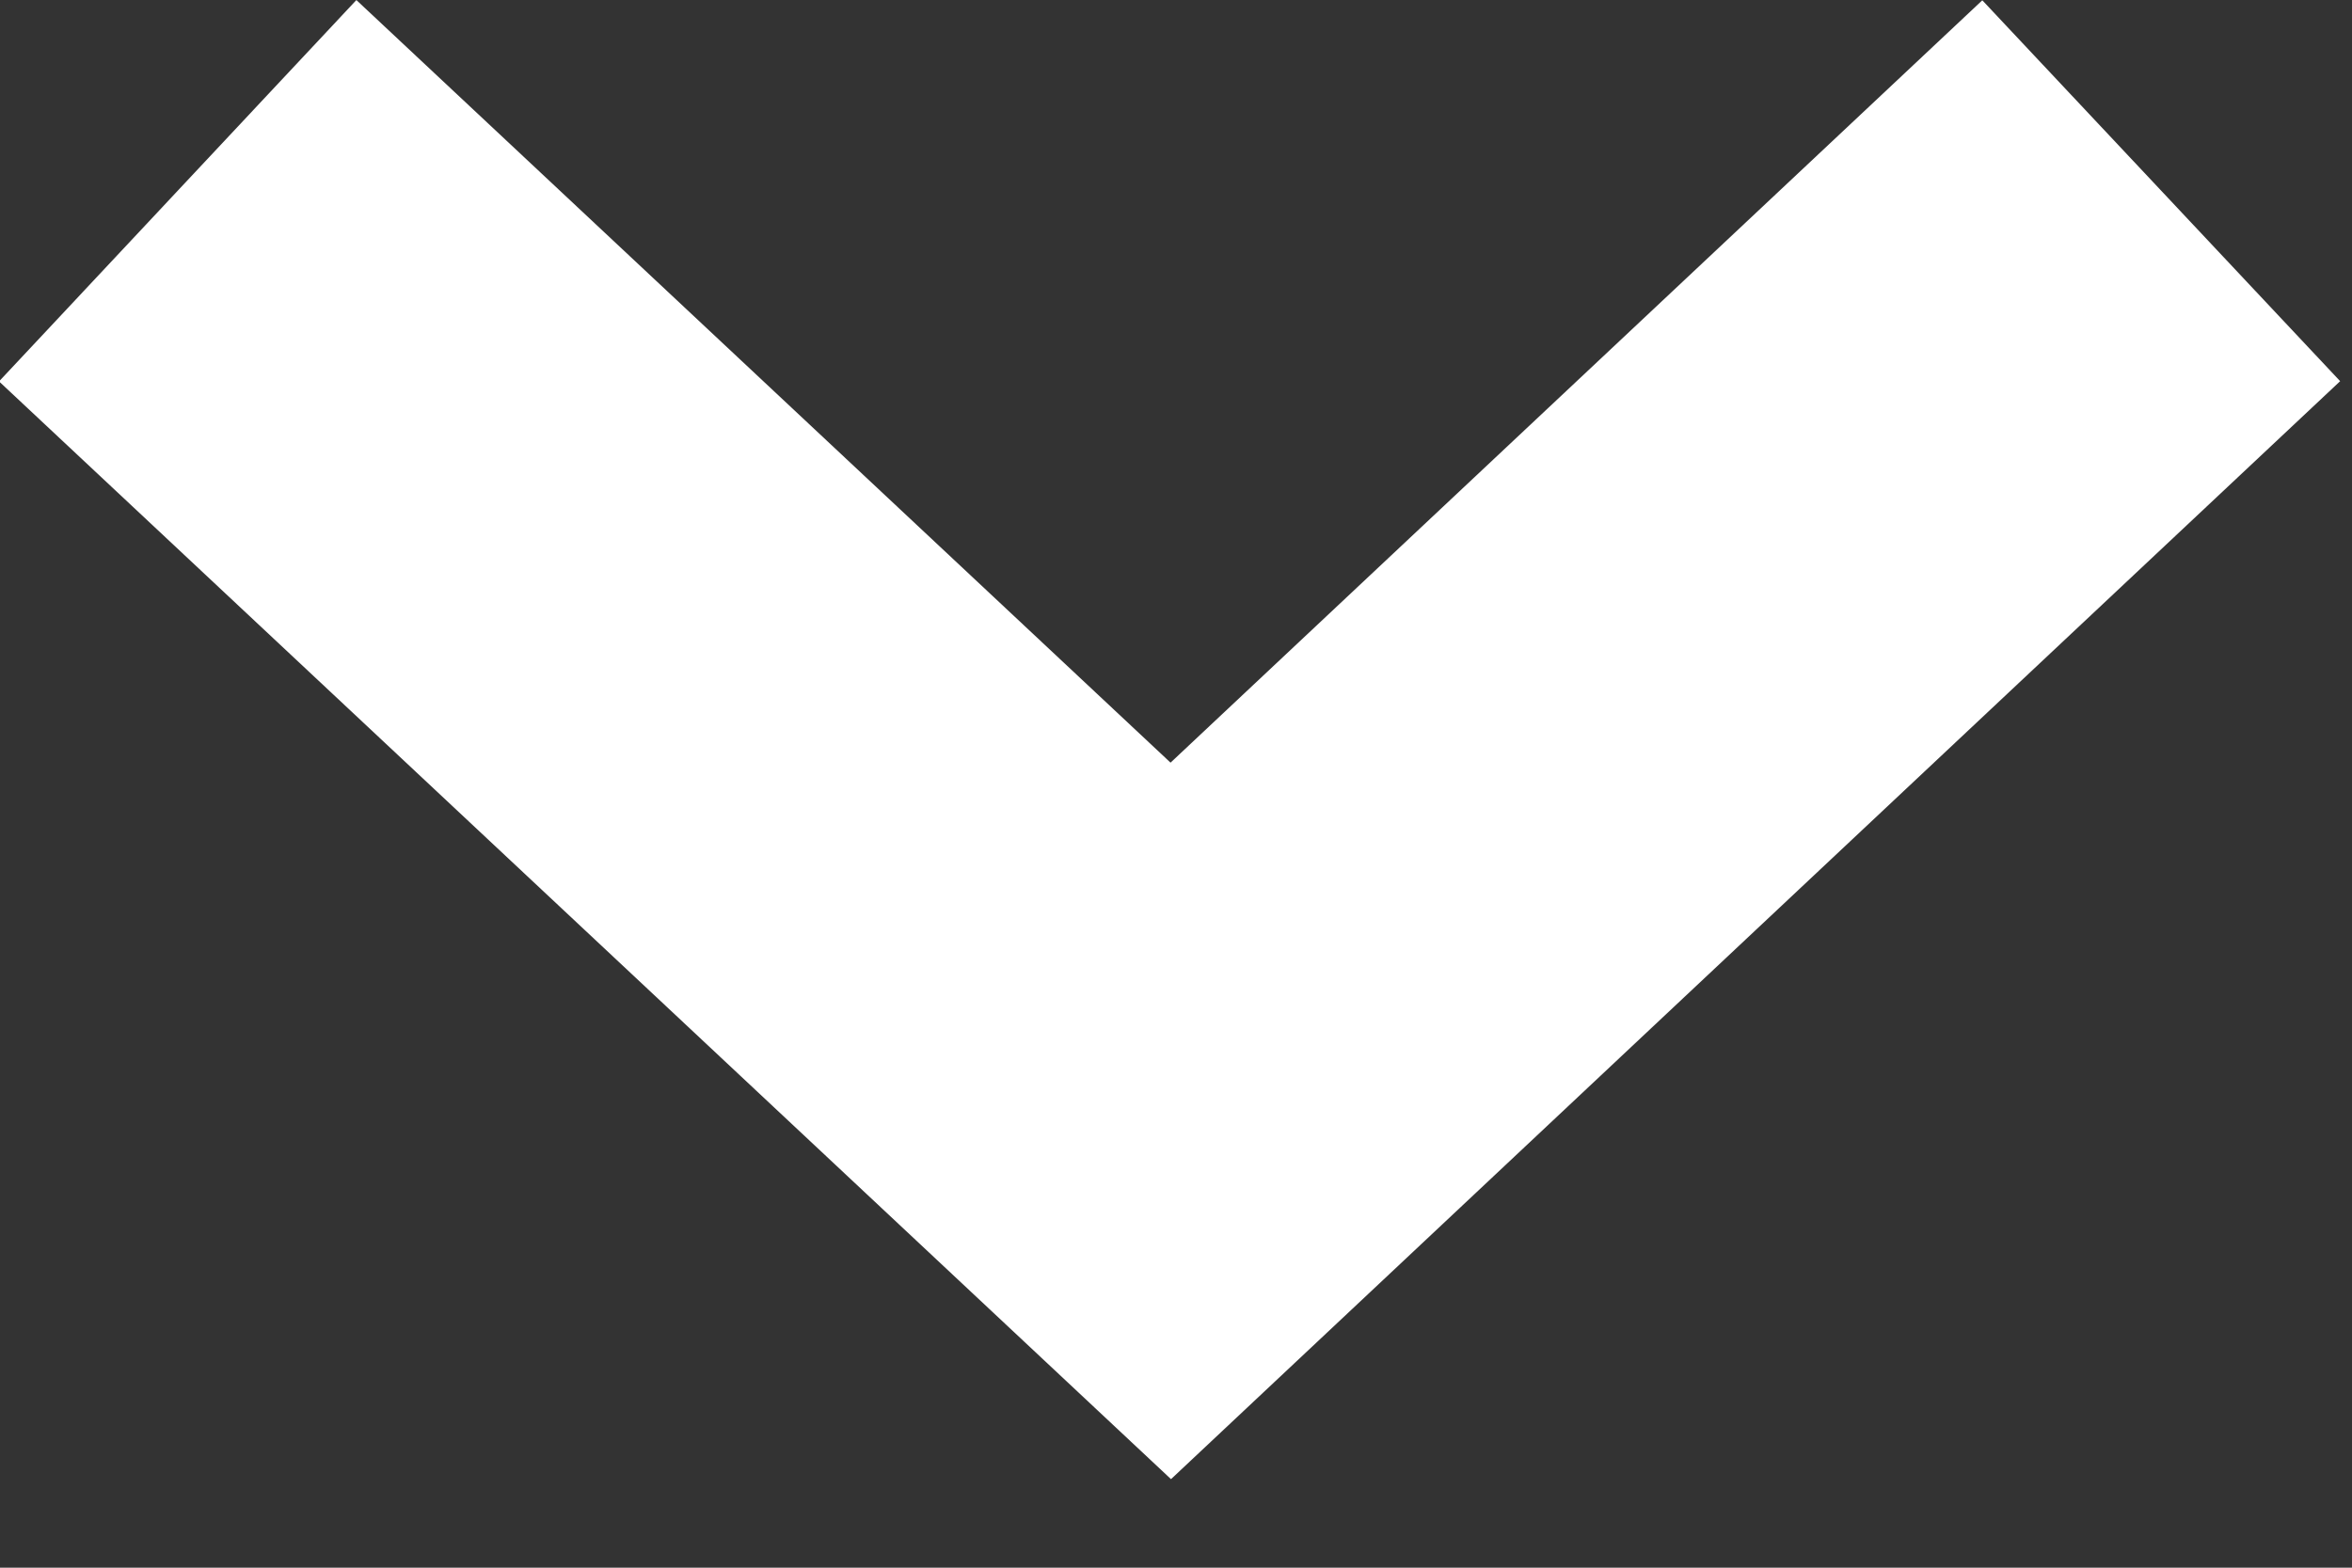 <svg xmlns="http://www.w3.org/2000/svg" width="9" height="6" viewBox="0 0 9 6">
    <rect x="0" y="0" width="9" height="6" fill="#333333" stroke="none"/>
    <path fill="none" fill-rule="evenodd" stroke="#FFFFFF" stroke-width="2" d="M.68.73l3.8 3.56L8.27.73"/>
</svg>
